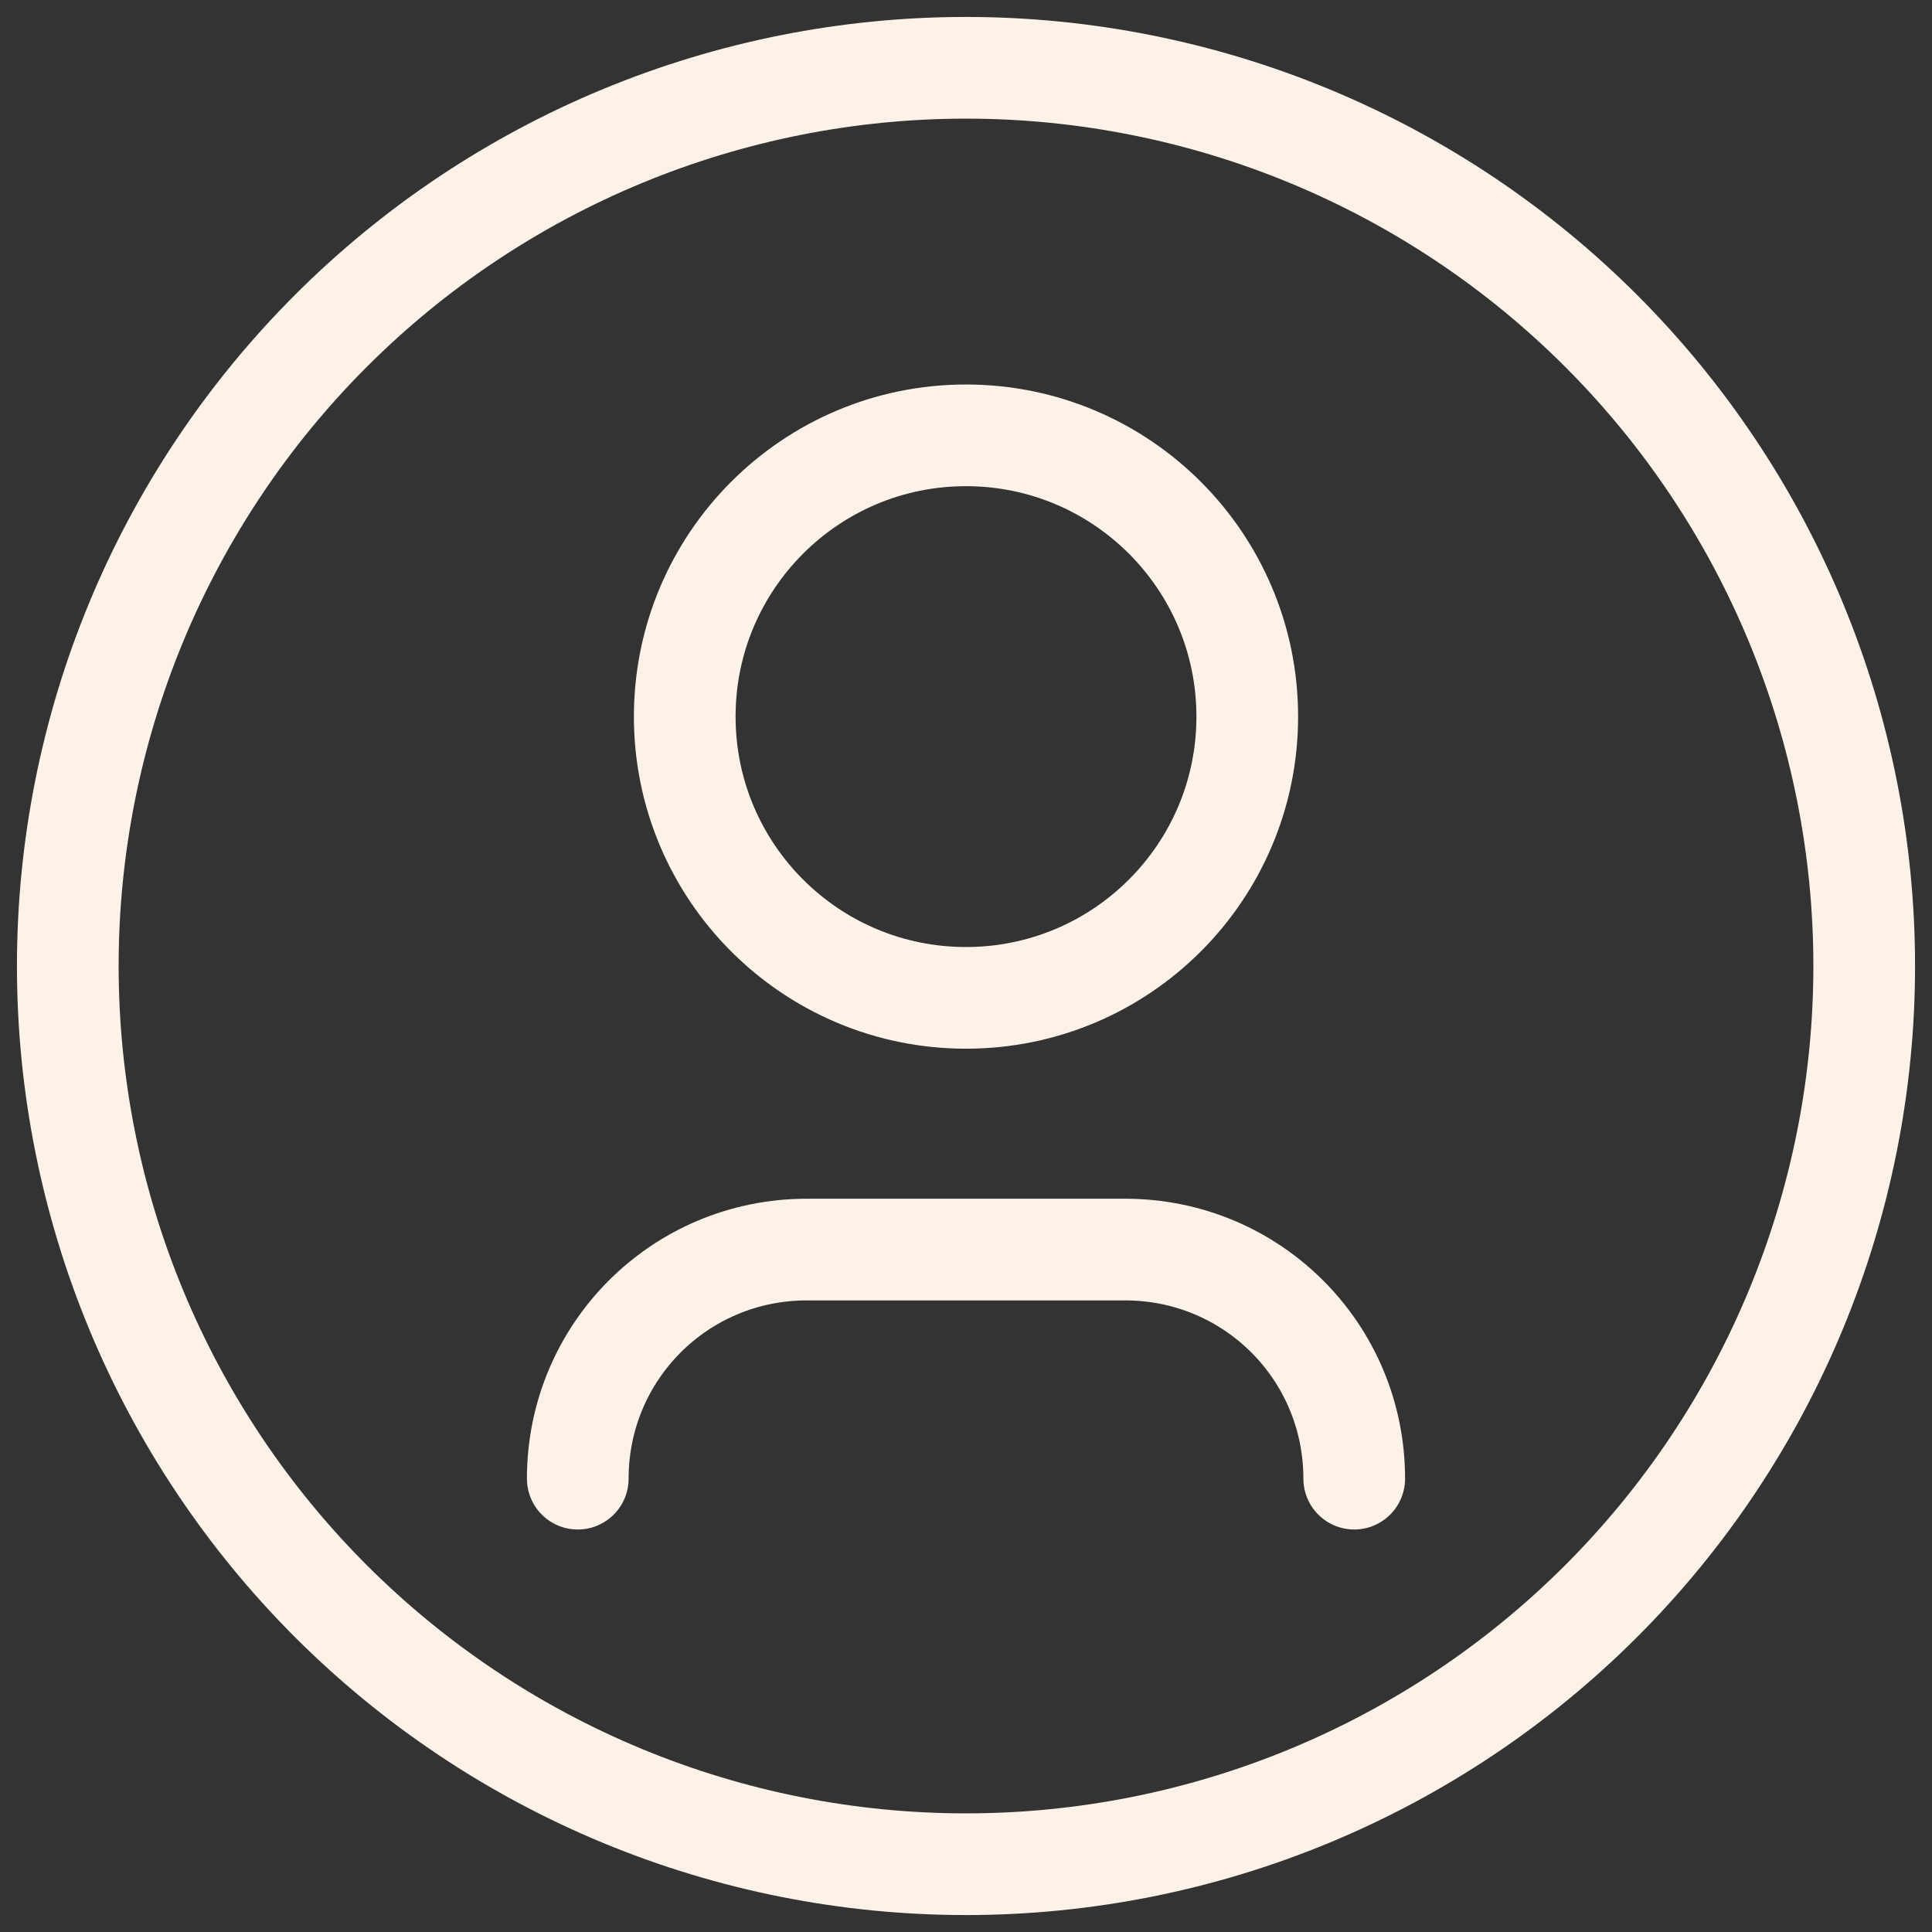 <svg width="57" height="57" viewBox="0 0 57 57" fill="none" xmlns="http://www.w3.org/2000/svg">
<rect x="0" y="0" width="57" height="57" fill="#333333" stroke="none"/>
<path d="M17.046 43.625C17.046 39.88 20.061 36.866 23.805 36.866H33.195C36.94 36.866 39.954 39.88 39.954 43.625M55 28.5C55 31.98 54.315 35.426 52.983 38.641C51.651 41.856 49.699 44.778 47.238 47.239C44.778 49.699 41.856 51.651 38.641 52.983C35.426 54.315 31.98 55 28.5 55C25.02 55 21.574 54.315 18.359 52.983C15.144 51.651 12.222 49.699 9.762 47.239C7.301 44.778 5.349 41.856 4.017 38.641C2.685 35.426 2 31.98 2 28.5C2 25.02 2.685 21.574 4.017 18.359C5.349 15.144 7.301 12.223 9.762 9.762C12.222 7.301 15.144 5.349 18.359 4.017C21.574 2.686 25.02 2 28.5 2C31.98 2 35.426 2.686 38.641 4.017C41.856 5.349 44.778 7.301 47.238 9.762C49.699 12.223 51.651 15.144 52.983 18.359C54.315 21.574 55 25.02 55 28.5ZM36.798 21.142C36.798 25.725 33.083 29.44 28.5 29.44C23.917 29.44 20.202 25.725 20.202 21.142C20.202 16.56 23.917 12.844 28.5 12.844C33.083 12.844 36.798 16.56 36.798 21.142Z" stroke="#FCF2E8" stroke-width="3" stroke-linecap="round" stroke-linejoin="round"/>
</svg>
